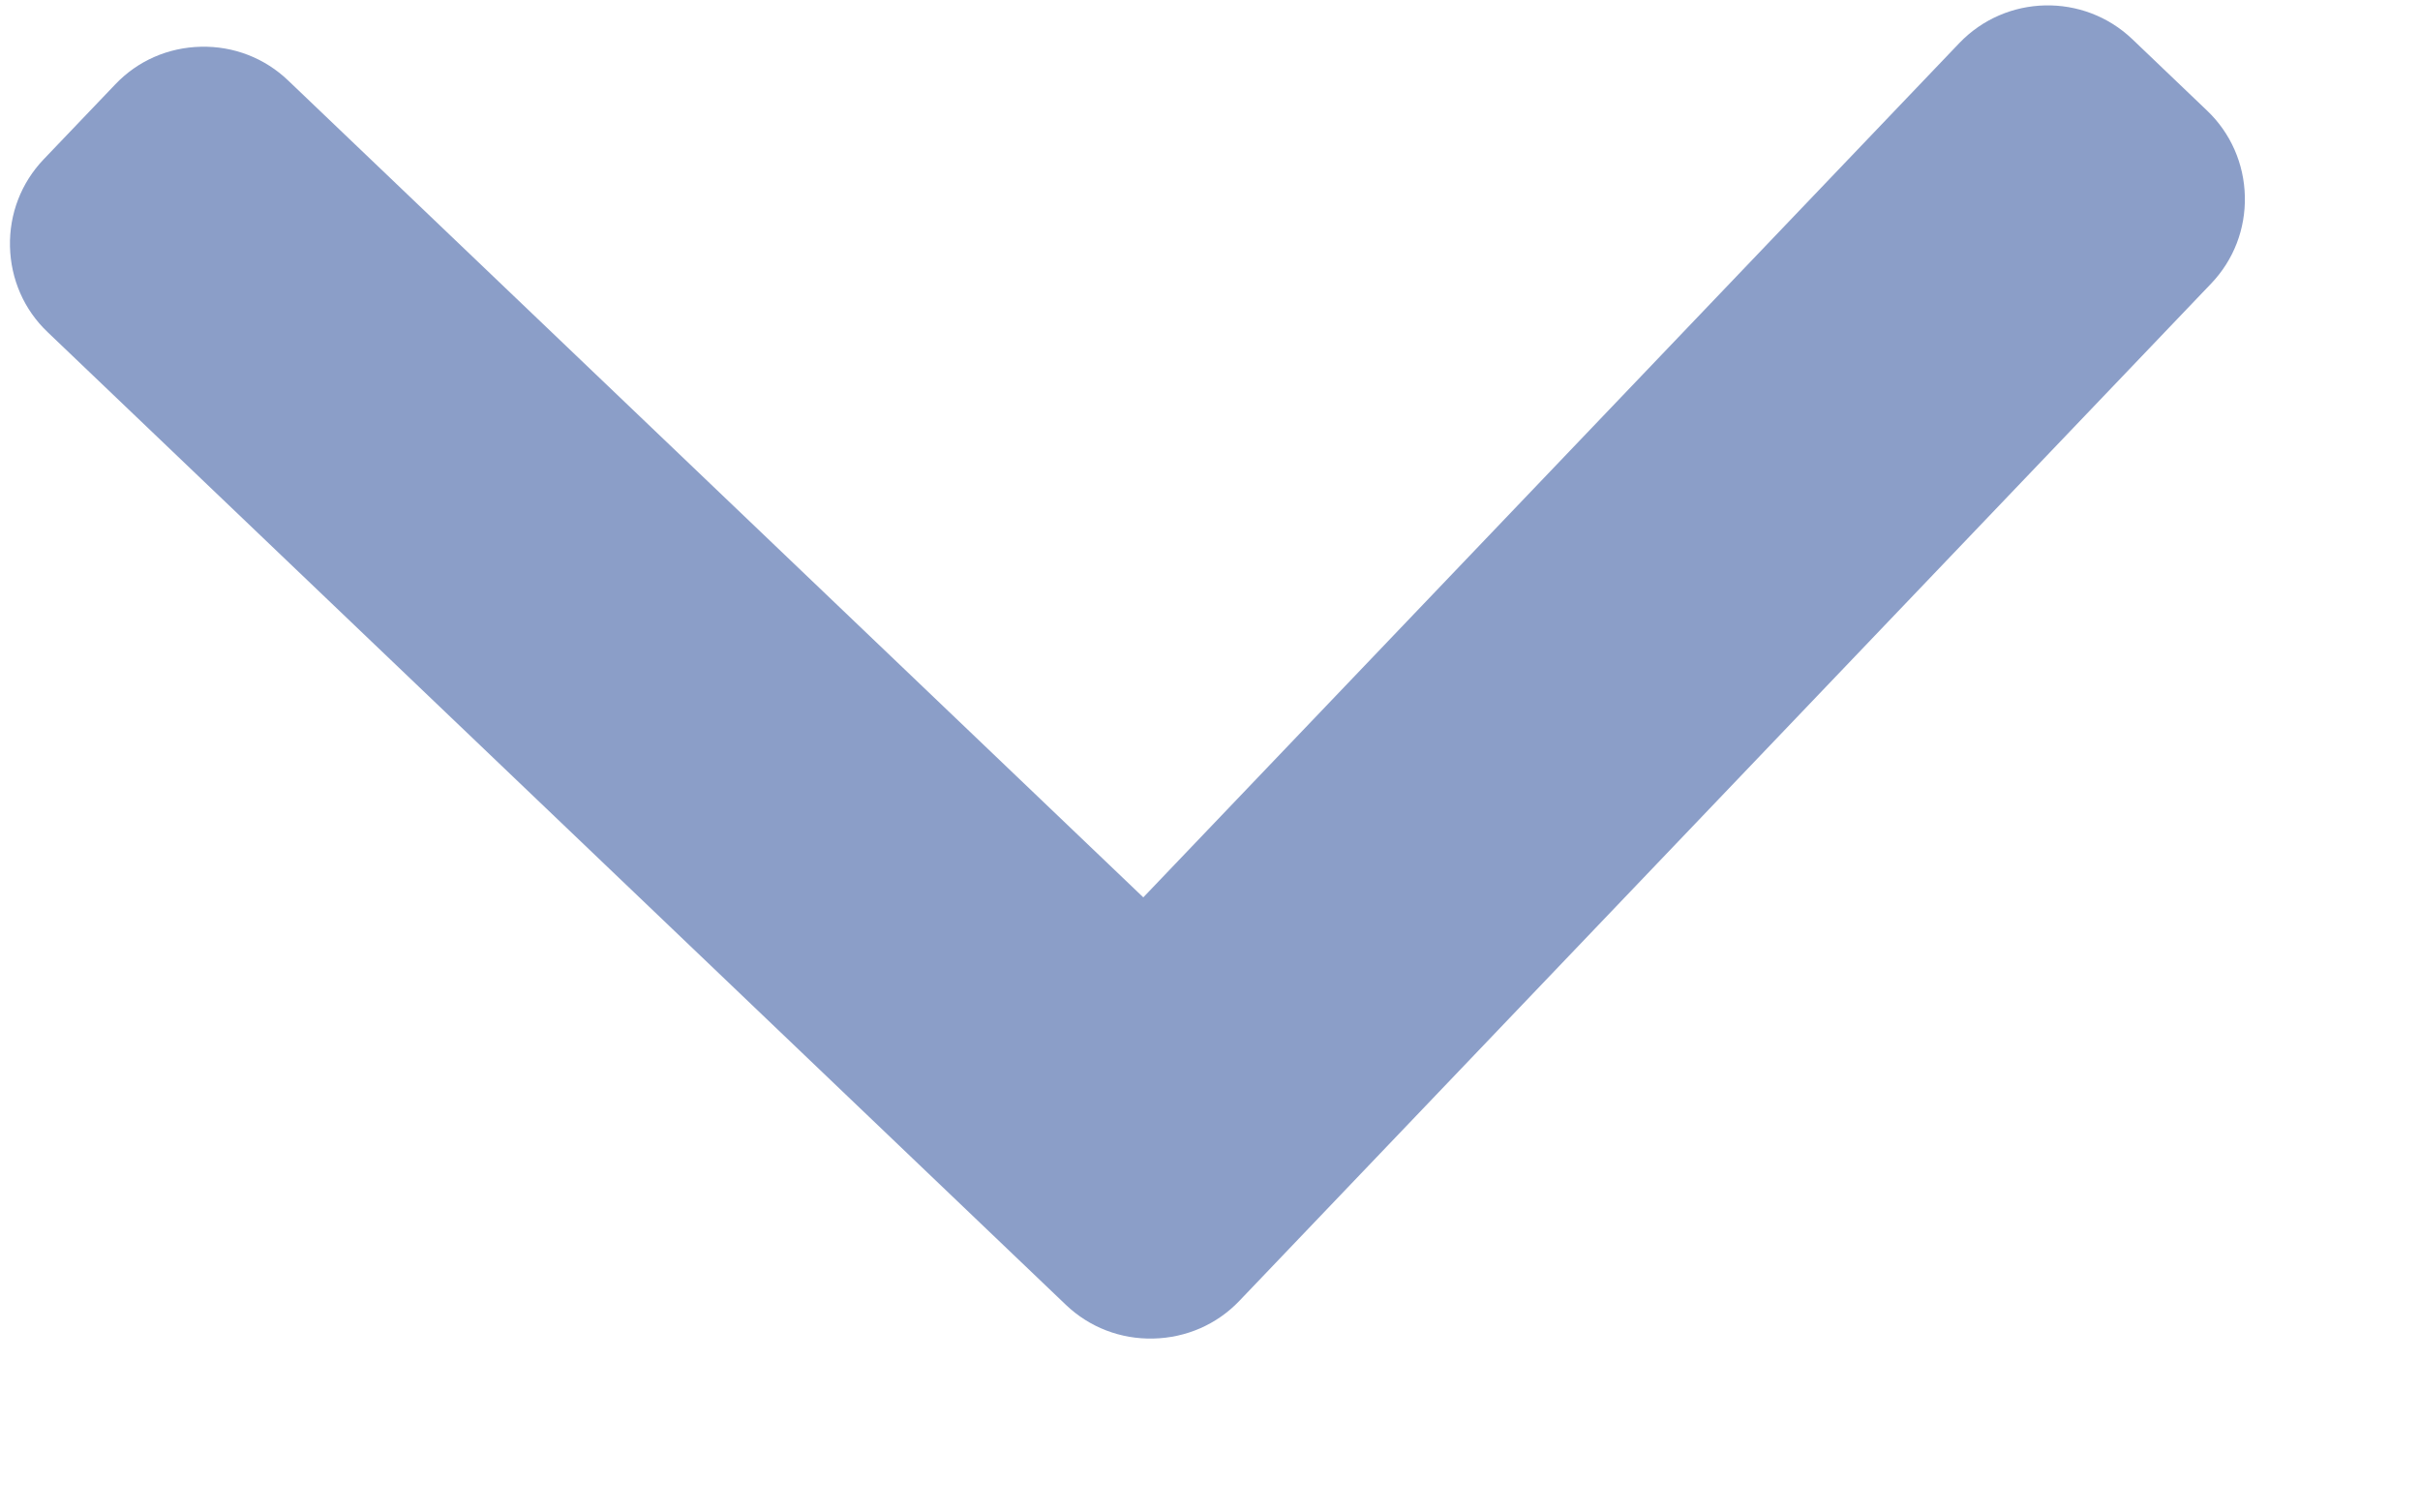 <svg width="16" height="10" viewBox="0 0 16 10" fill="none" xmlns="http://www.w3.org/2000/svg">
<path d="M8.194 8.601L14.619 1.875C14.768 1.719 14.847 1.514 14.842 1.298C14.837 1.082 14.748 0.88 14.593 0.732L14.098 0.259C13.775 -0.049 13.262 -0.037 12.954 0.285L7.559 5.933L1.905 0.532C1.749 0.383 1.544 0.304 1.328 0.309C1.111 0.314 0.91 0.402 0.762 0.558L0.289 1.053C0.14 1.209 0.061 1.414 0.066 1.63C0.071 1.846 0.159 2.048 0.315 2.196L7.047 8.627C7.203 8.776 7.409 8.855 7.625 8.85C7.843 8.845 8.045 8.757 8.194 8.601Z" fill="#8B9EC8"/>
</svg>
